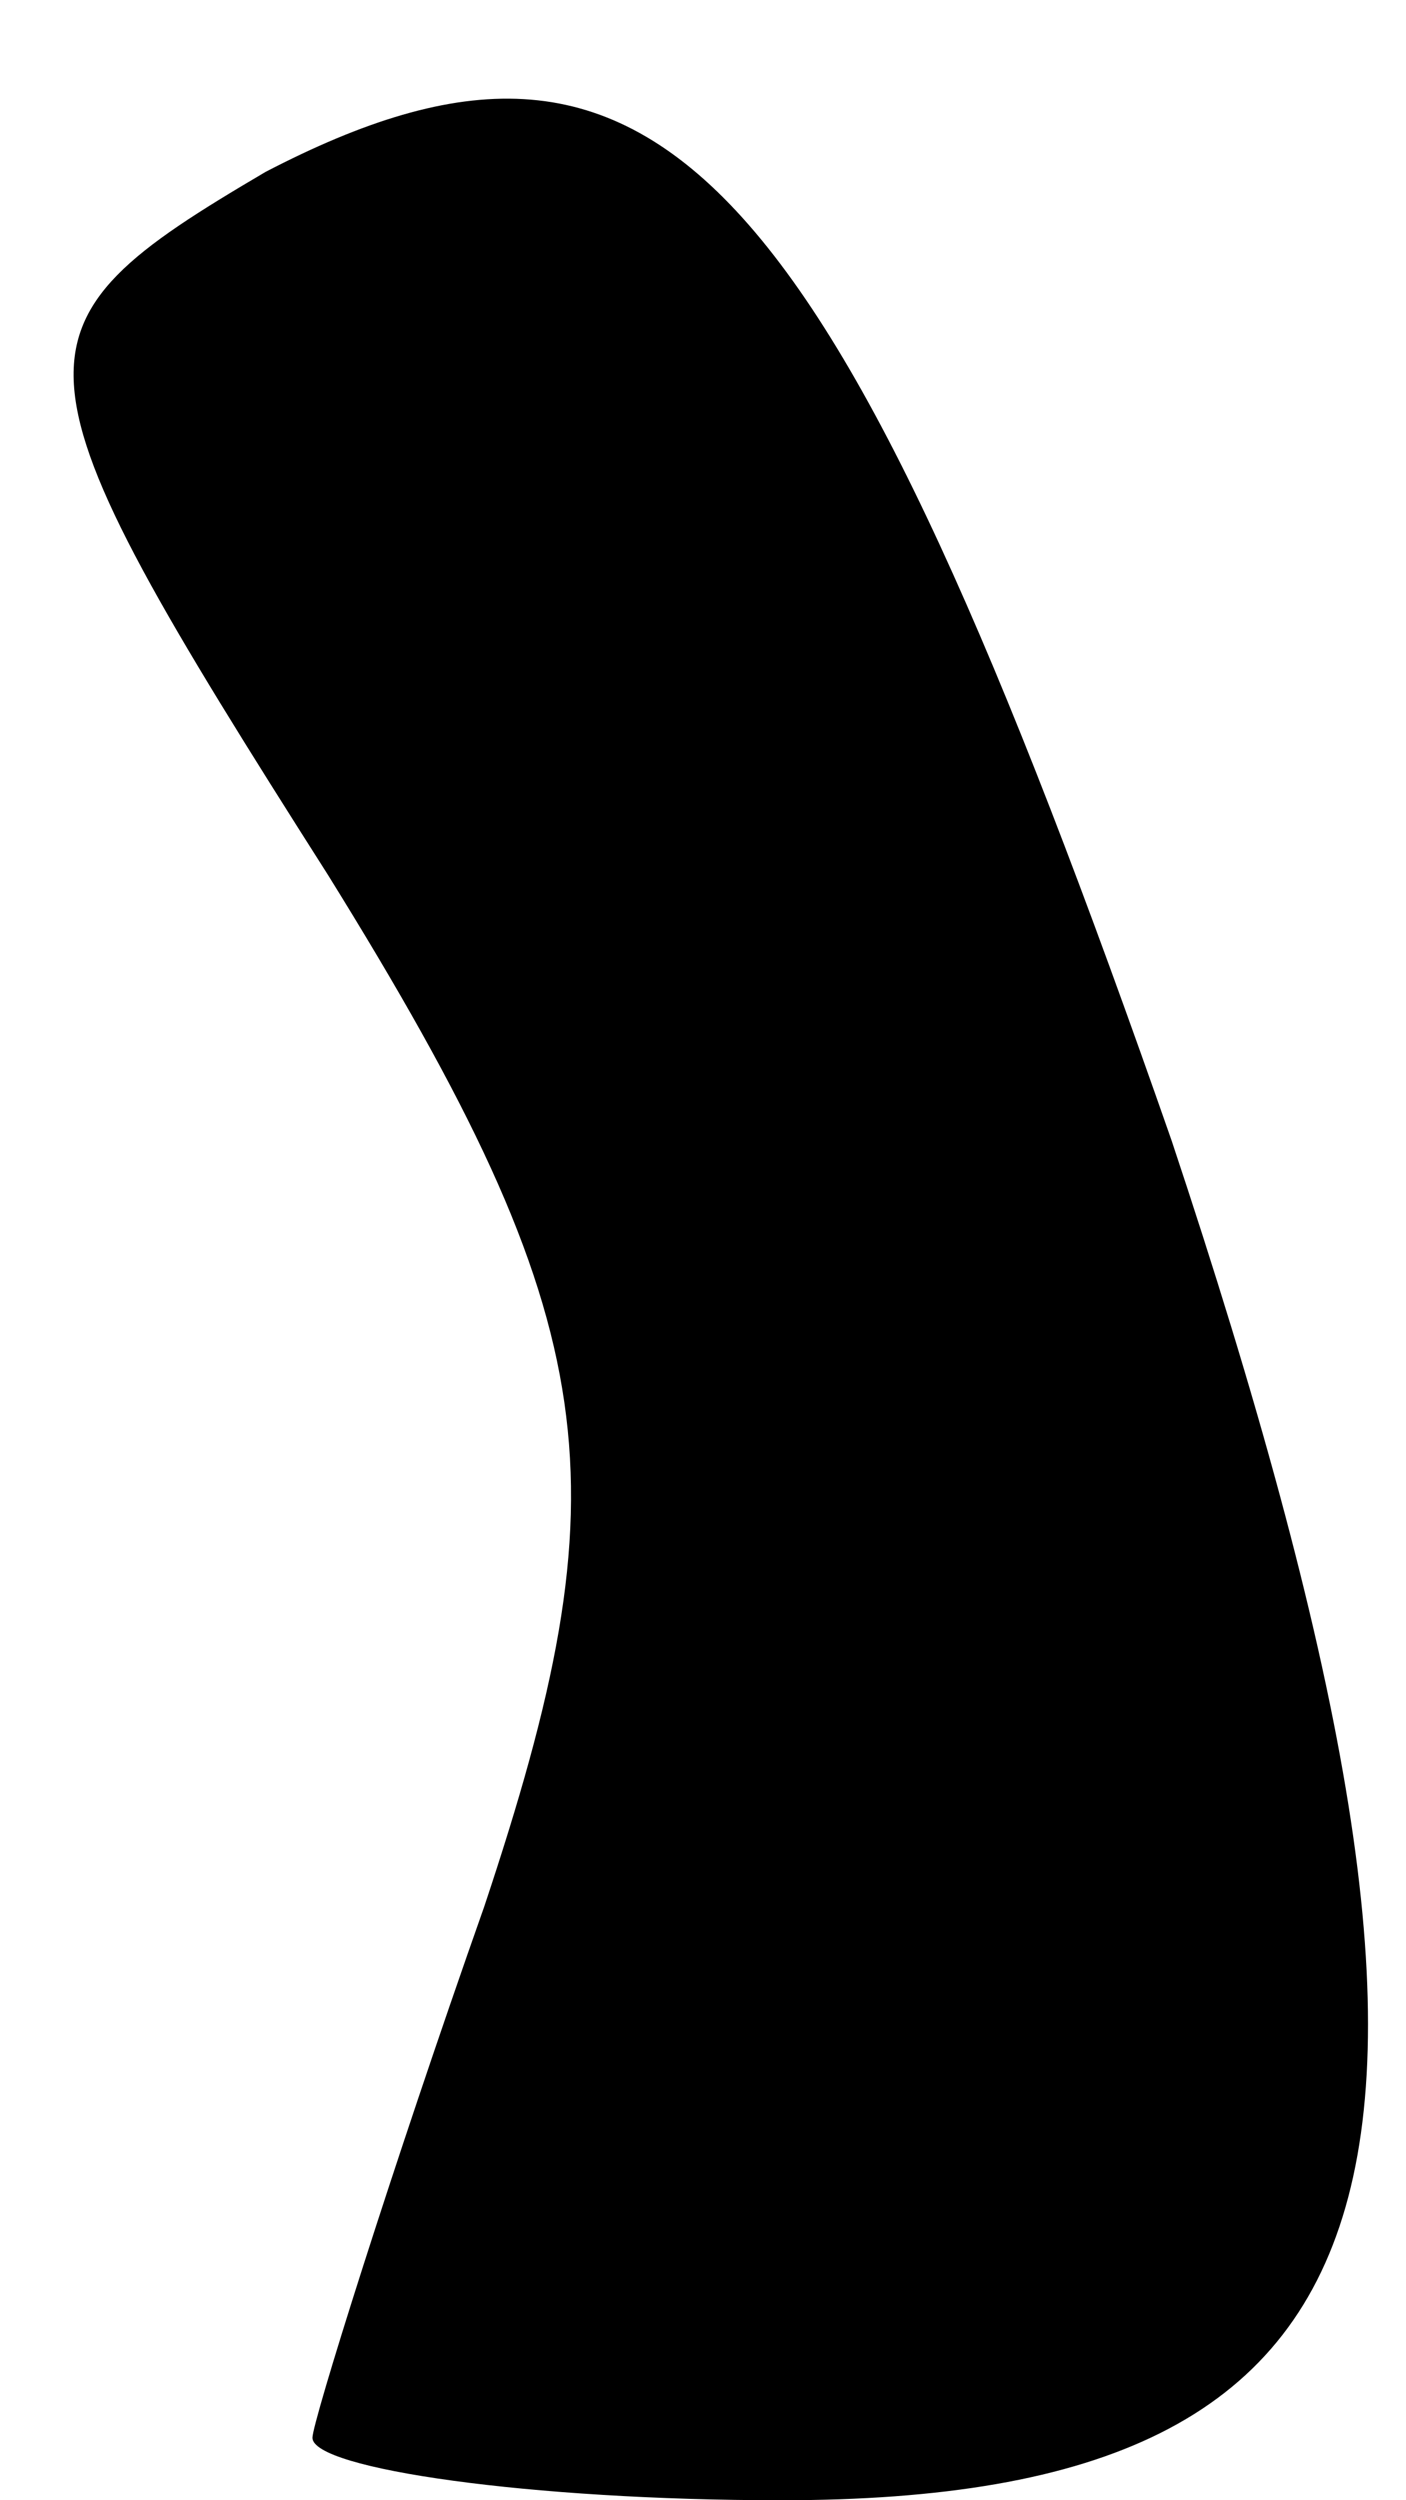<?xml version="1.0" standalone="no"?>
<!DOCTYPE svg PUBLIC "-//W3C//DTD SVG 20010904//EN"
 "http://www.w3.org/TR/2001/REC-SVG-20010904/DTD/svg10.dtd">
<svg version="1.0" xmlns="http://www.w3.org/2000/svg"
 width="9pt" height="16pt" viewBox="0 0 9 16"
 preserveAspectRatio="xMidYMid meet">
<g transform="translate(0,16) scale(0.1,-0.1)"
fill="#000000" stroke="none">
<path fill="#000000" stroke="none" d="M17 149 c-17 -10 -17 -12 4 -45 18 -29
19 -39 10 -66 -6 -17 -11 -33 -11 -34 0 -2 14 -4 30 -4 41 0 47 21 25 87 -22
63 -33 75 -58 62z"/>
</g>
</svg>
